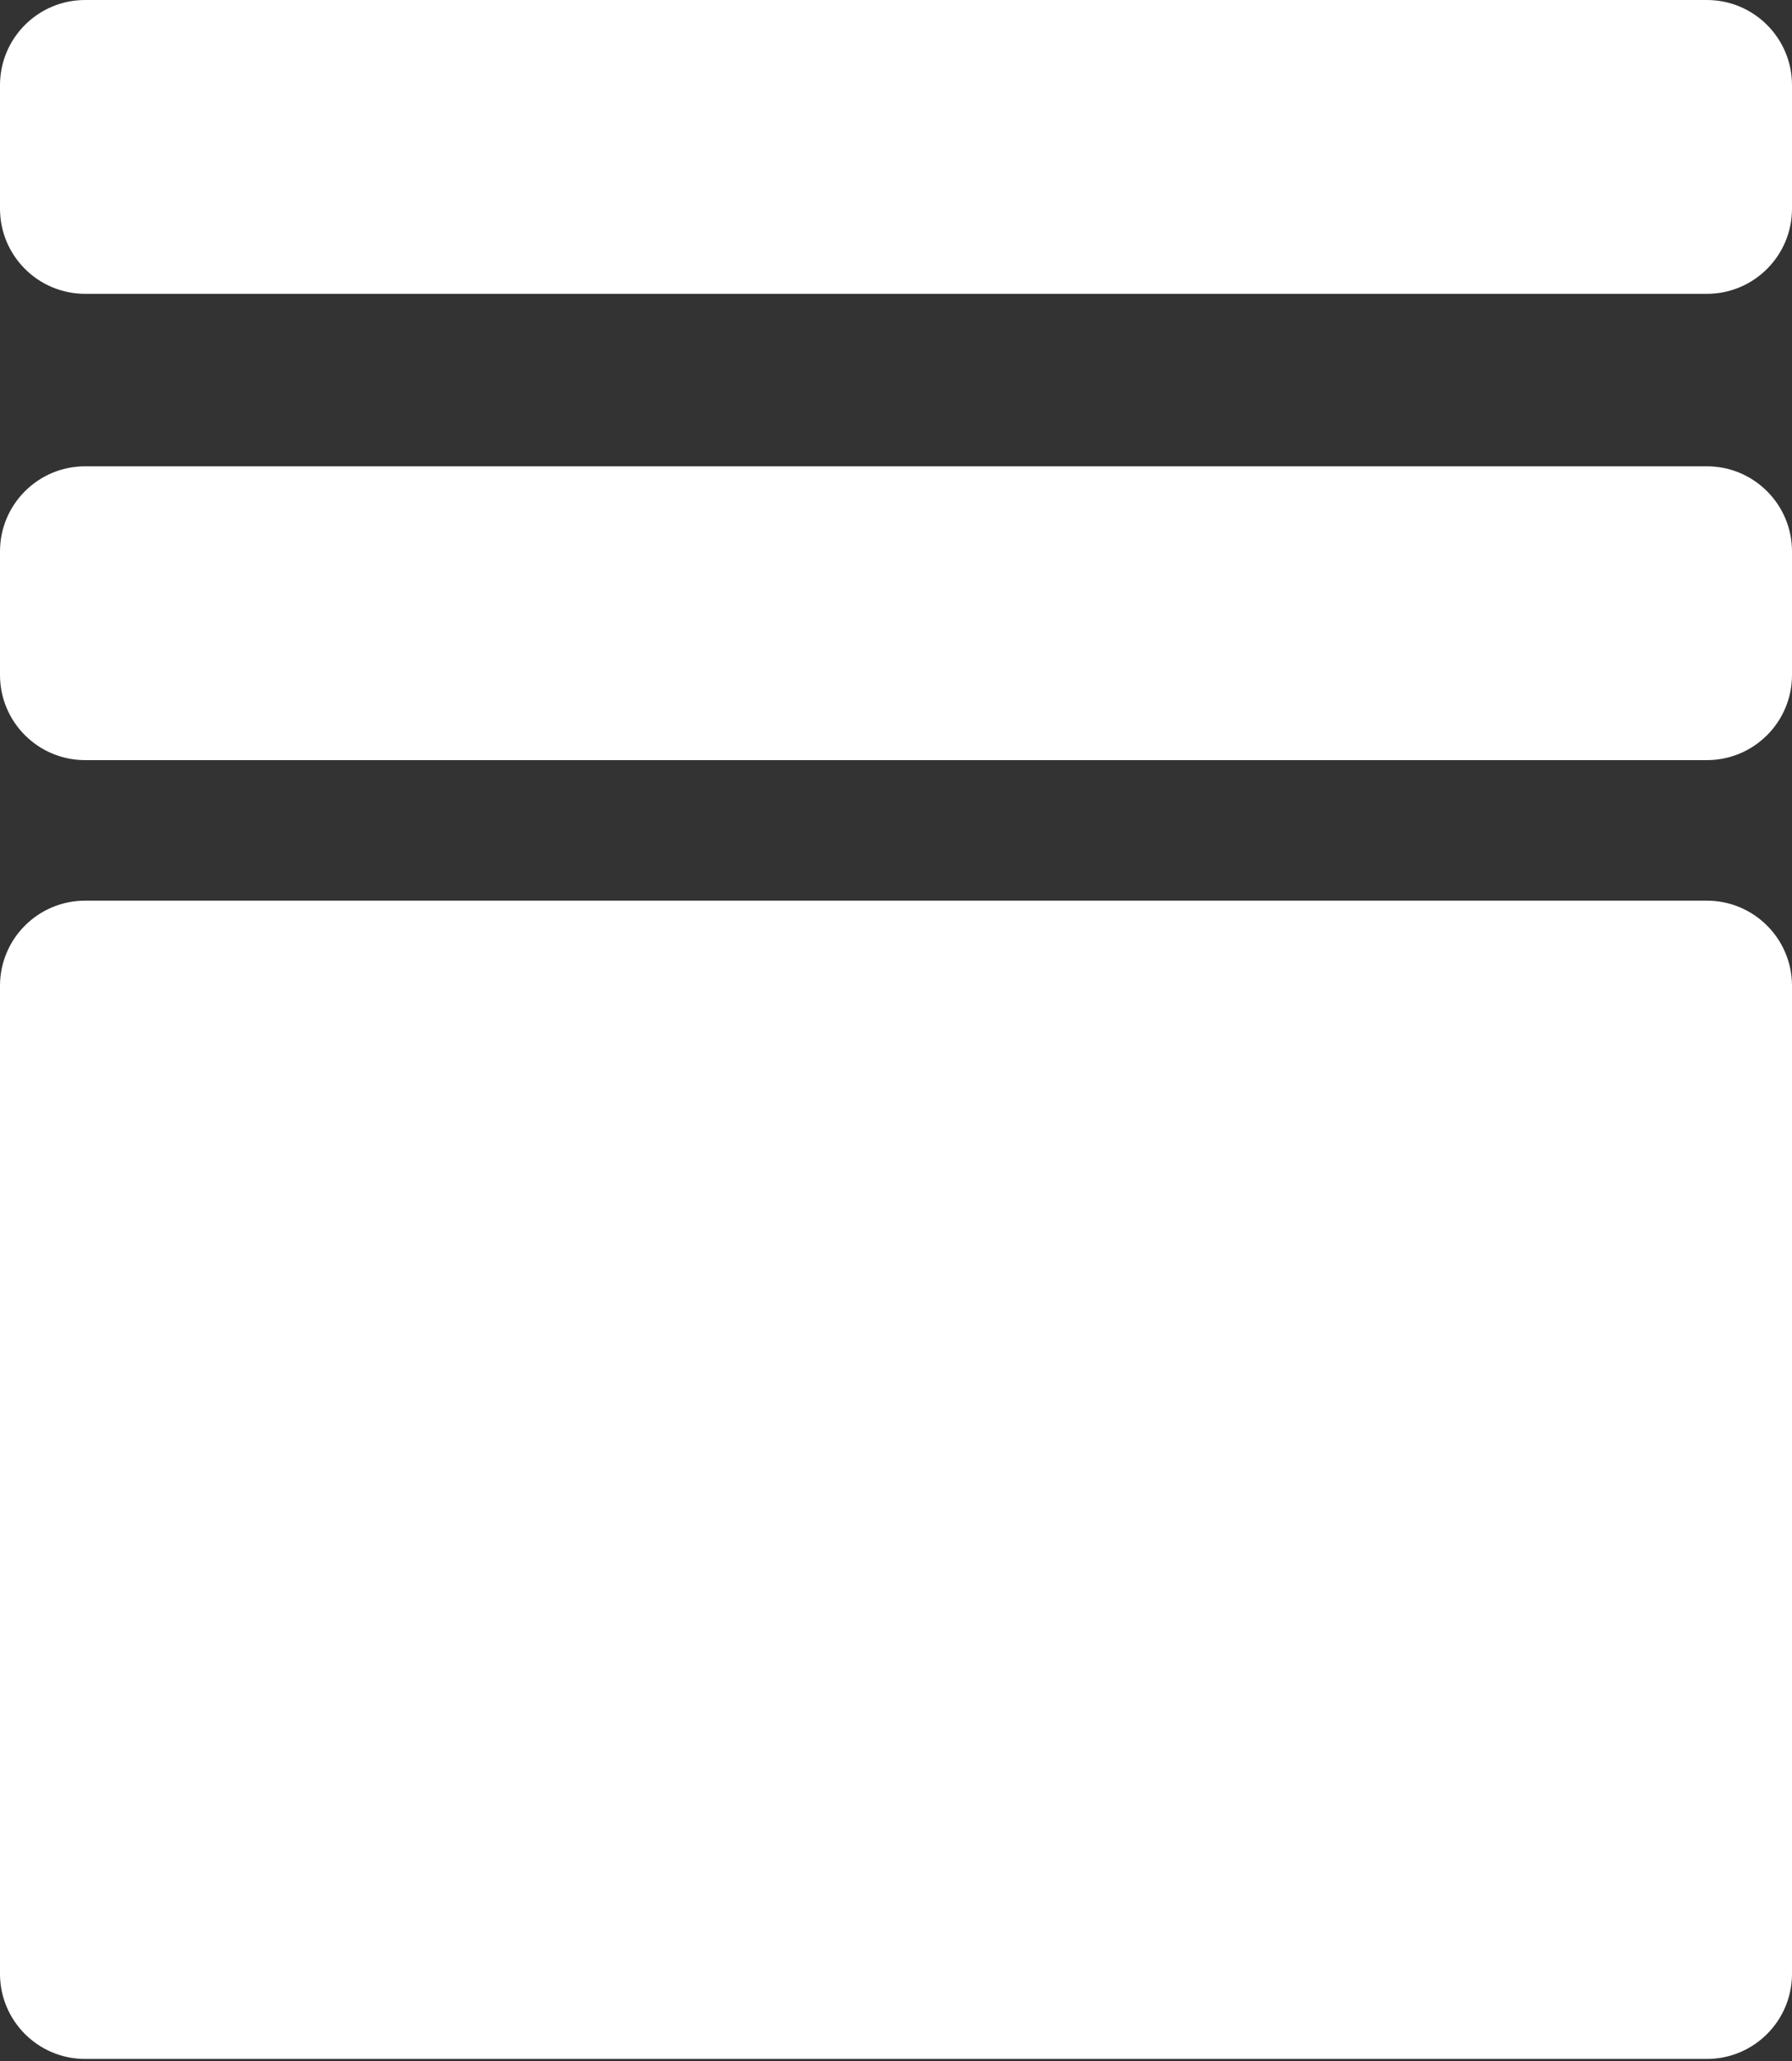 <svg width="421" height="484" viewBox="0 0 421 484" fill="none" xmlns="http://www.w3.org/2000/svg">
<rect x="0" y="0" width="421" height="484" fill="#333333" stroke="none"/>
<path d="M0 20C0 8.954 8.954 0 20 0H401C412.046 0 421 8.954 421 20V49C421 60.046 412.046 69 401 69H20C8.954 69 0 60.046 0 49V20Z" fill="white"/>
<path d="M0 129.5C0 118.454 8.954 109.5 20 109.5H401C412.046 109.5 421 118.454 421 129.5V158.5C421 169.546 412.046 178.5 401 178.5H20C8.954 178.5 0 169.546 0 158.5V129.5Z" fill="white"/>
<path d="M0 231.5C0 220.454 8.954 211.5 20 211.5H401C412.046 211.5 421 220.454 421 231.5V463.5C421 474.546 412.046 483.5 401 483.5H20C8.954 483.5 0 474.546 0 463.5V231.5Z" fill="white"/>
</svg>
